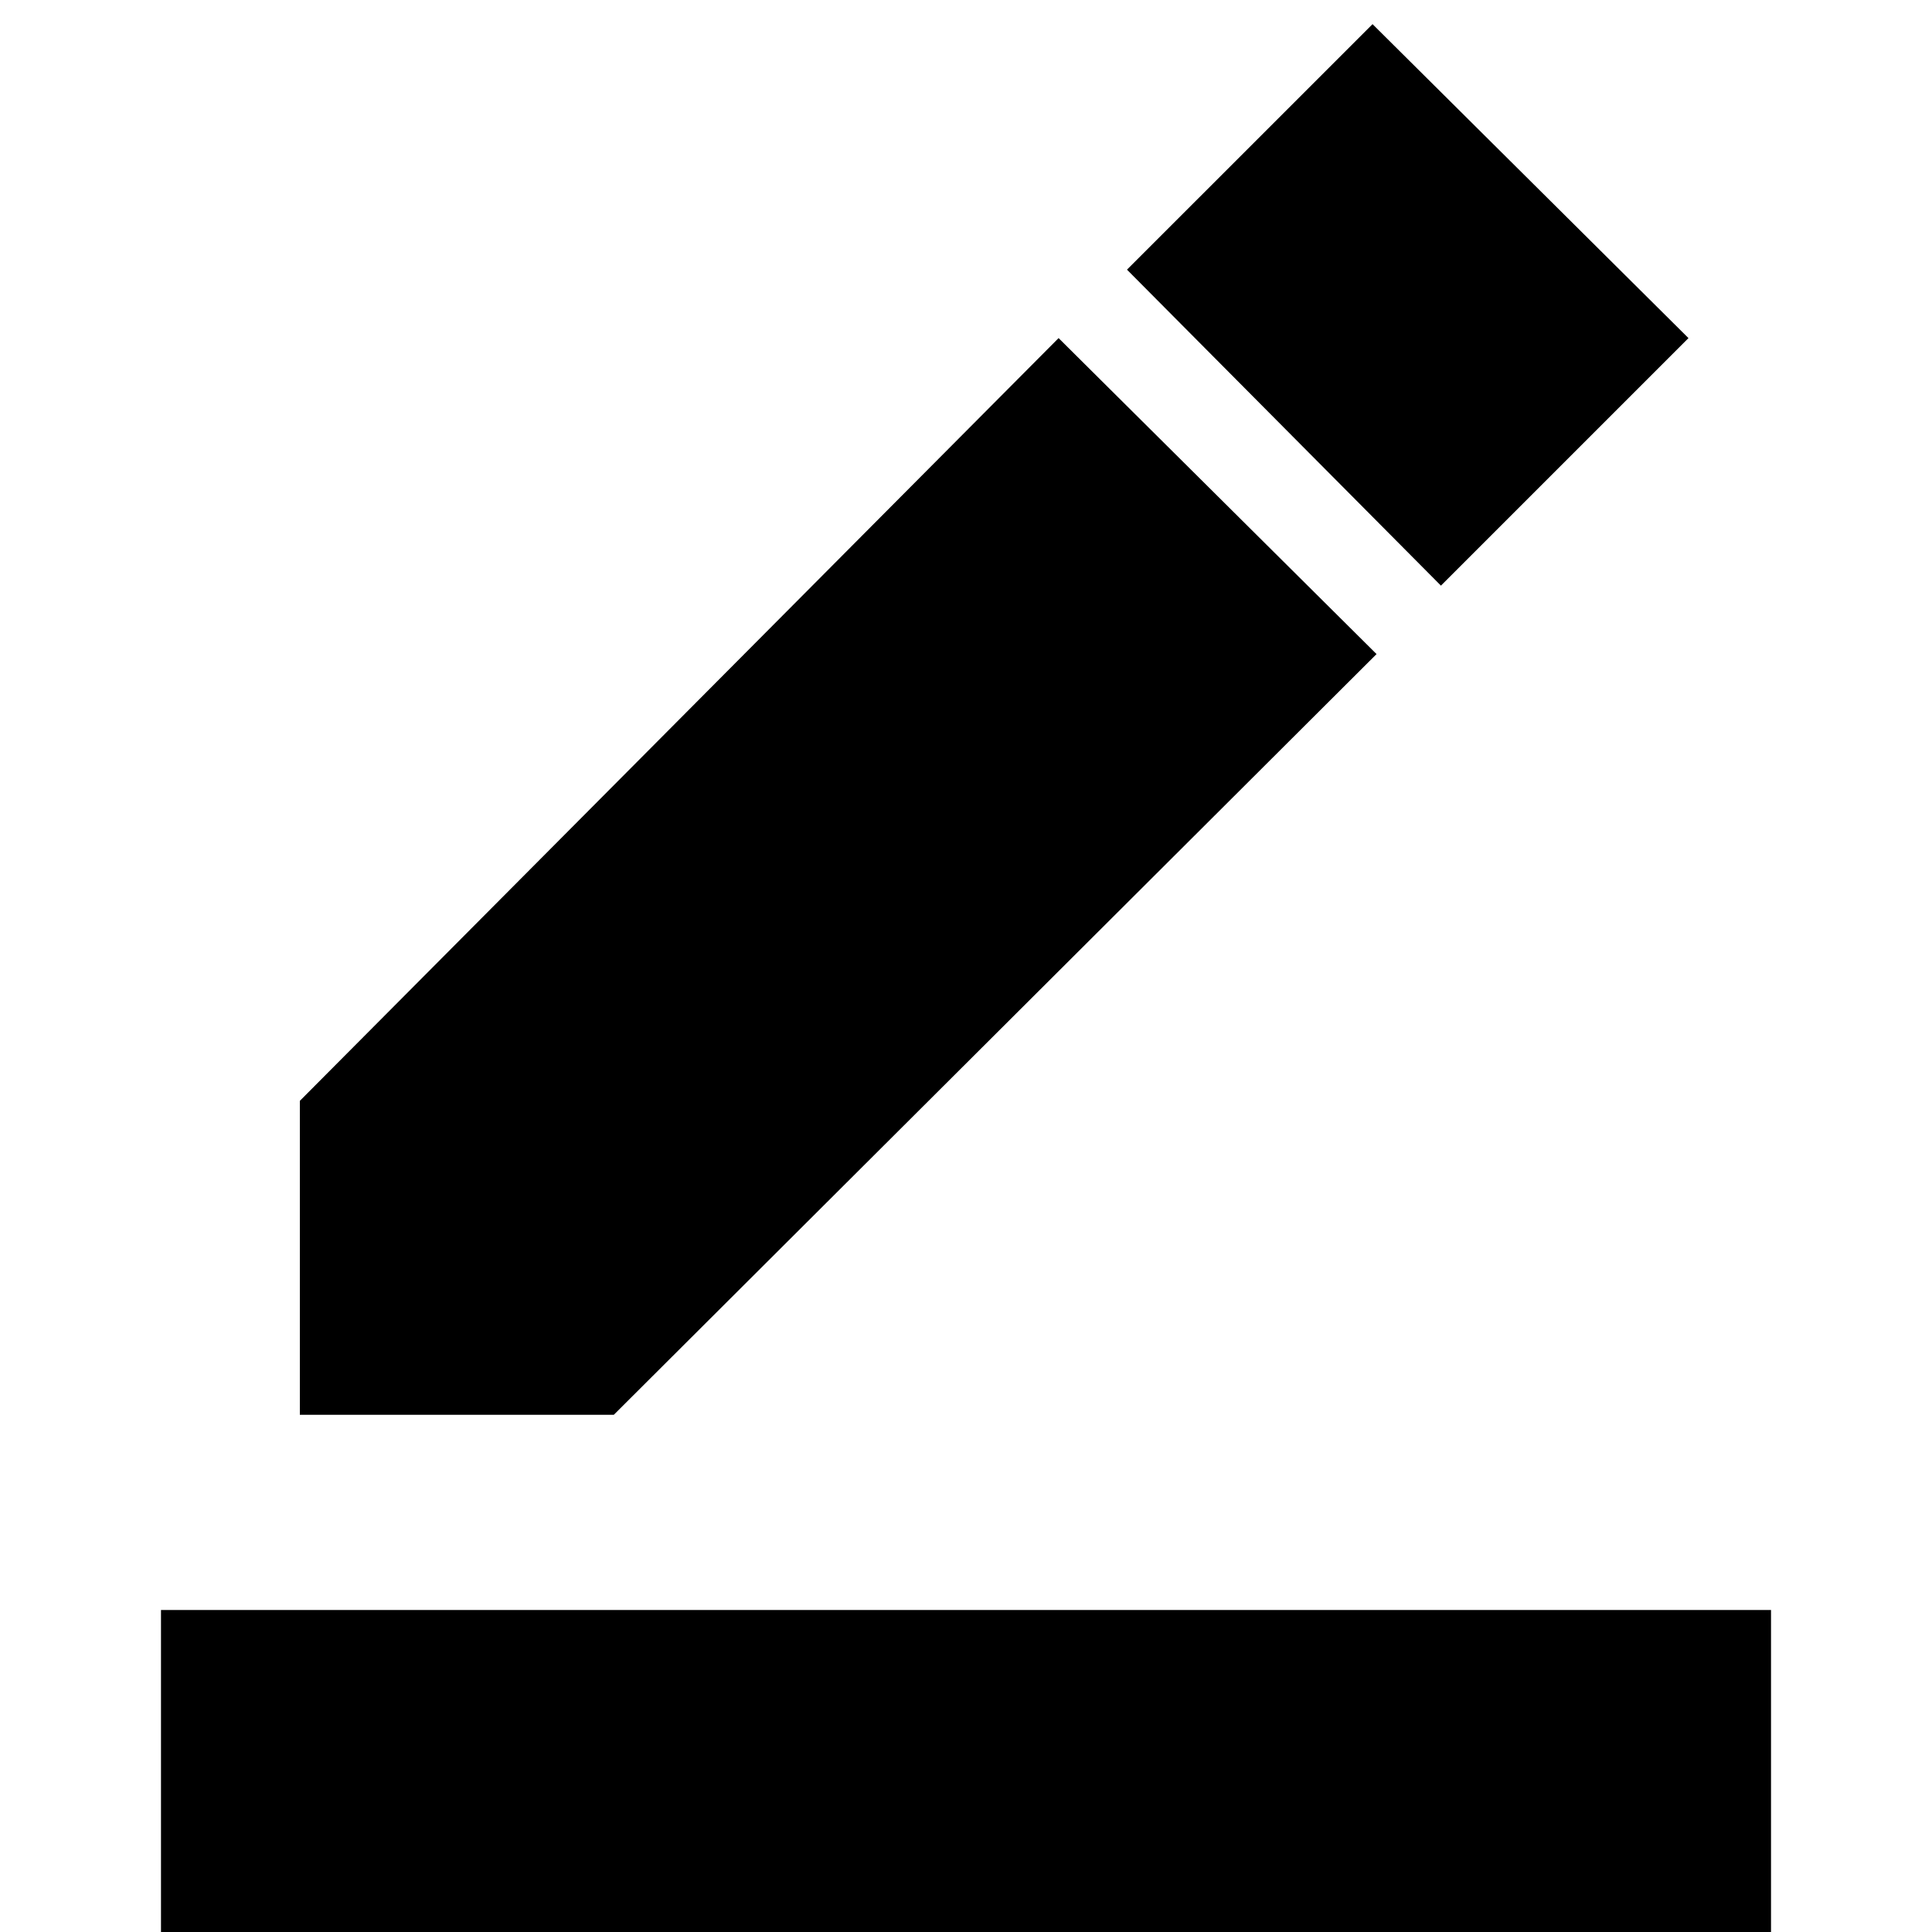<svg xmlns="http://www.w3.org/2000/svg" height="40" width="40"><path d="M3.333 40v-6.667h33.334V40Zm2.875-10.708v-6.5L21.917 7l6.583 6.542-15.792 15.75Zm23.625-17.167-6.5-6.542L28.417.5 34.958 7Z"/></svg>